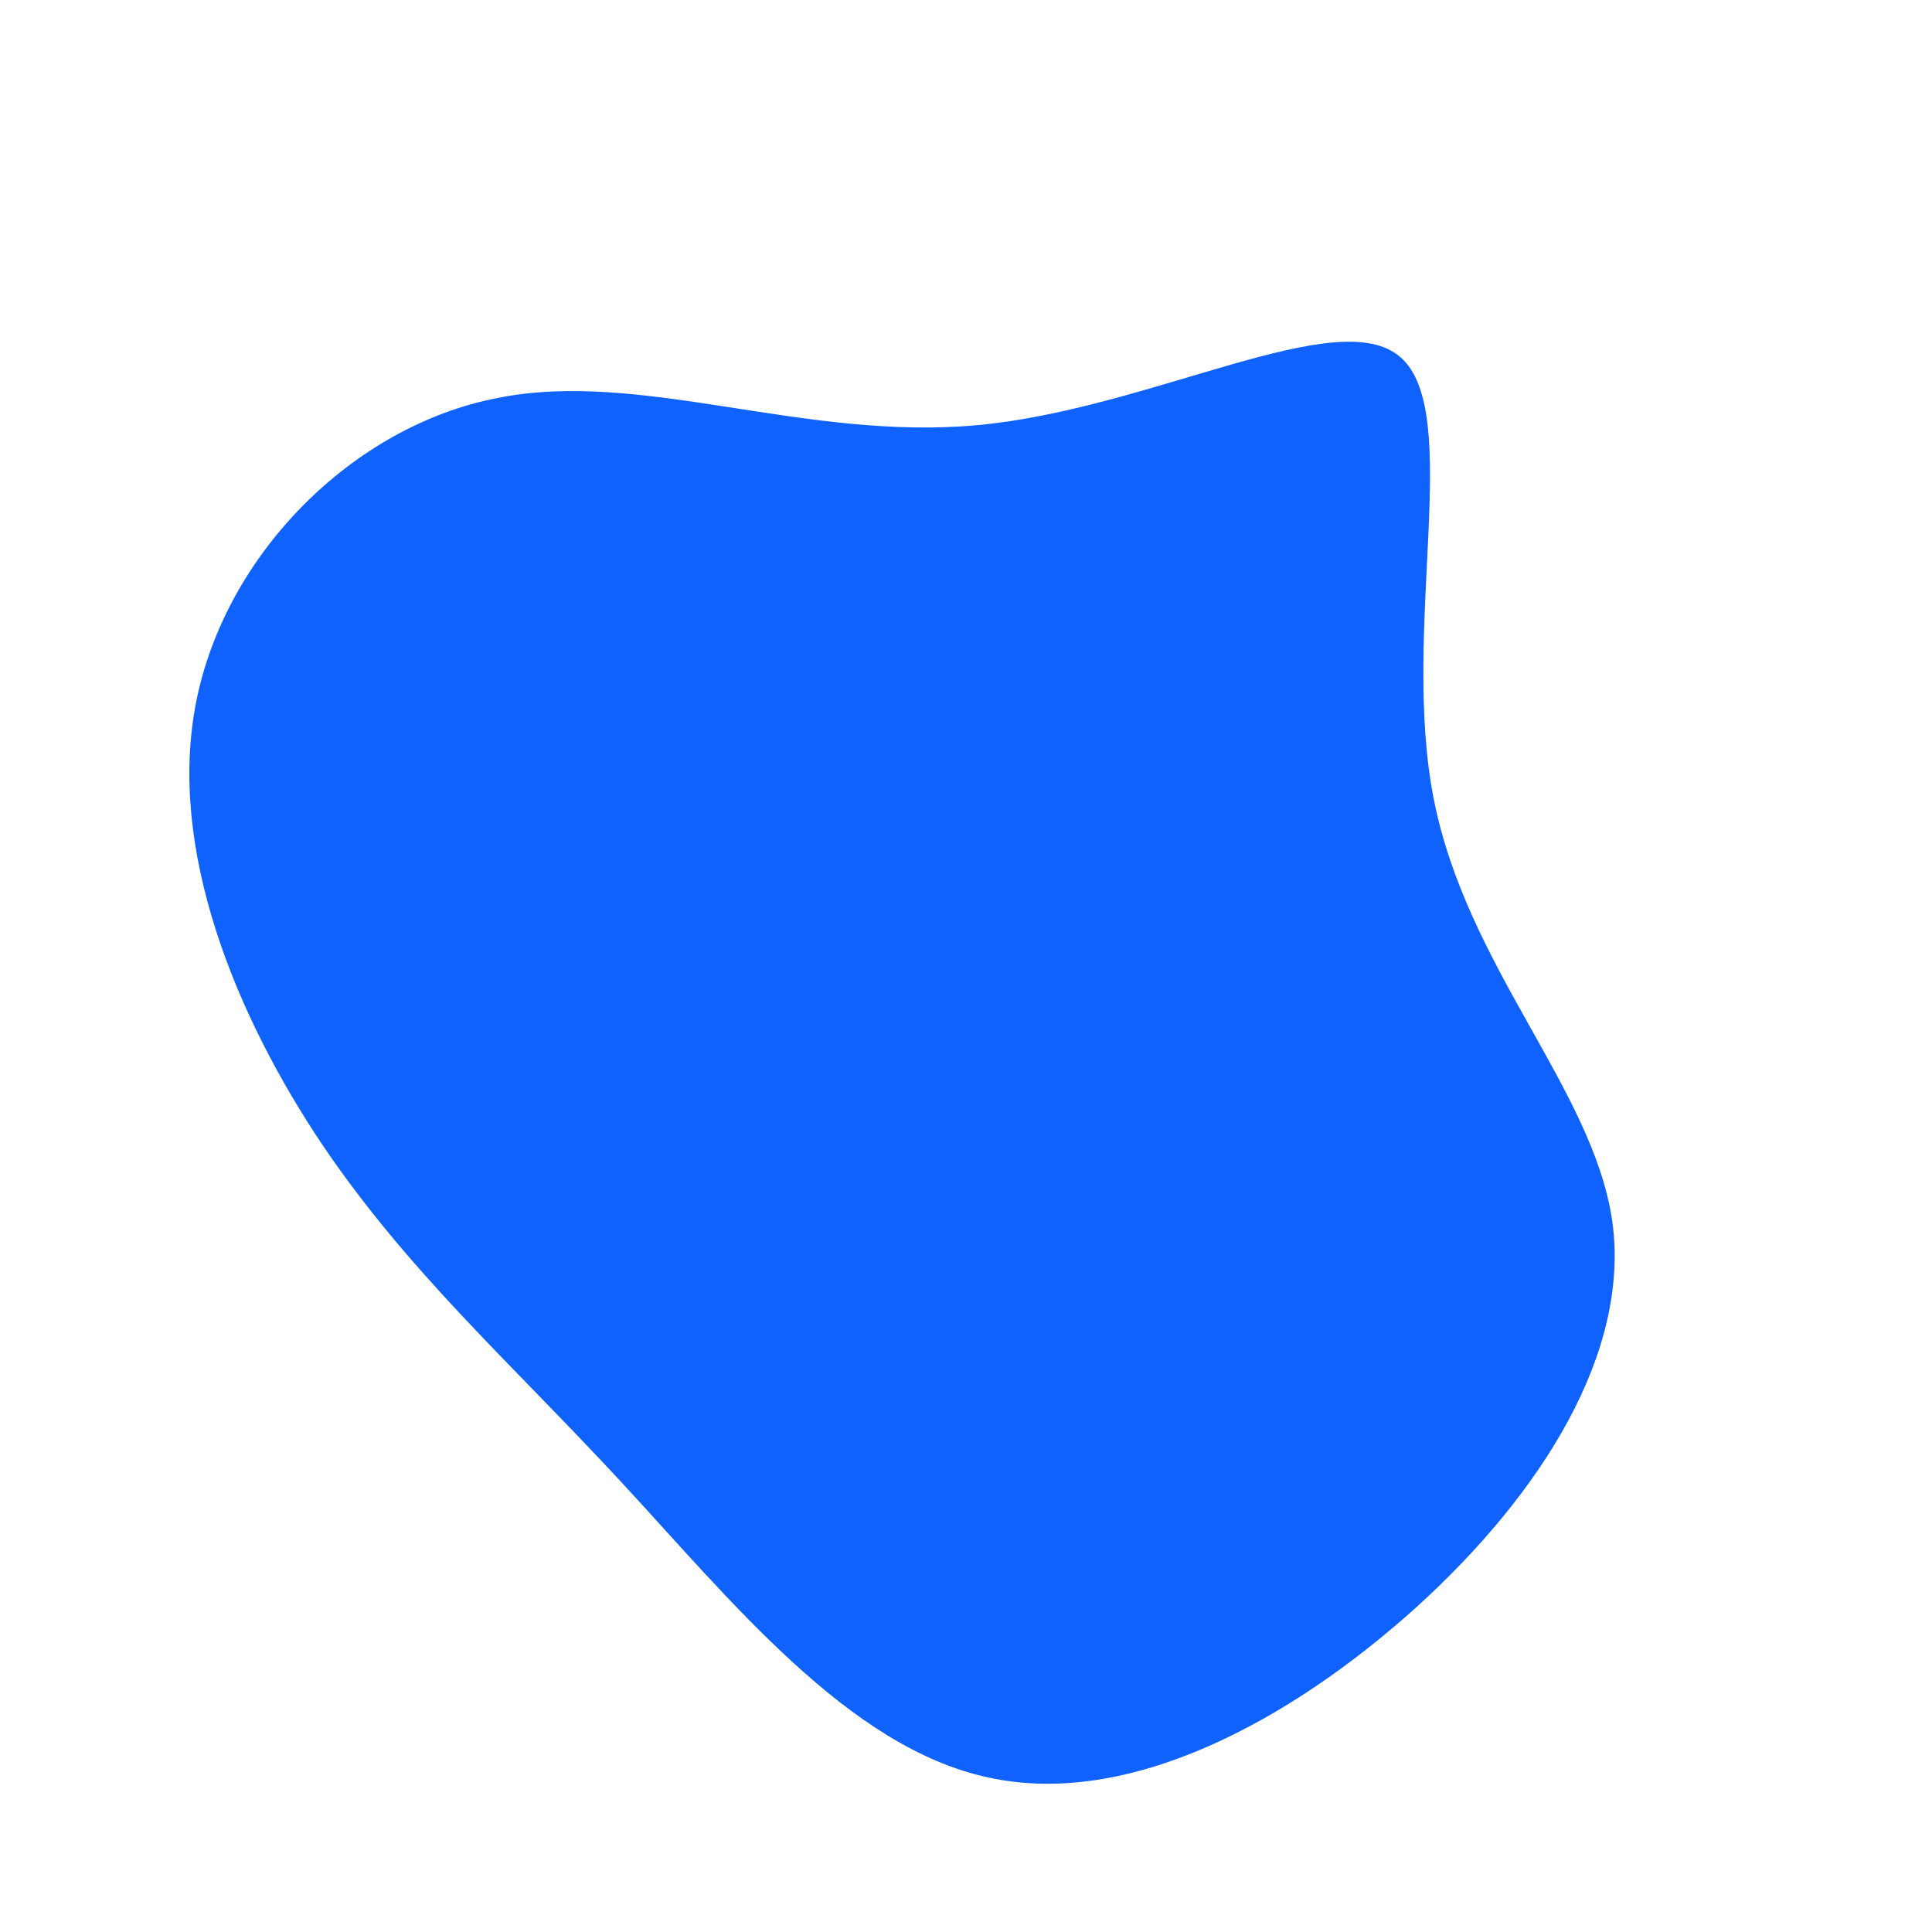 <?xml version="1.0" standalone="no"?>
<svg viewBox="0 0 200 200" xmlns="http://www.w3.org/2000/svg">
  <path fill="#0F62FE" d="M45,-63C51.5,-57.3,45,-34.9,48.4,-17.4C51.8,0.1,64.9,12.7,66.9,26.4C68.8,40,59.6,54.6,46.6,66.4C33.5,78.2,16.8,87.2,2.3,84C-12.2,80.9,-24.4,65.6,-35.8,53.3C-47.2,41,-57.8,31.6,-66.7,18.4C-75.6,5.1,-82.7,-12.1,-79.7,-27.3C-76.7,-42.6,-63.5,-55.9,-48.5,-58.8C-33.6,-61.8,-16.8,-54.3,1.3,-56C19.3,-57.7,38.6,-68.7,45,-63Z" transform="translate(100 100)" />
</svg>
